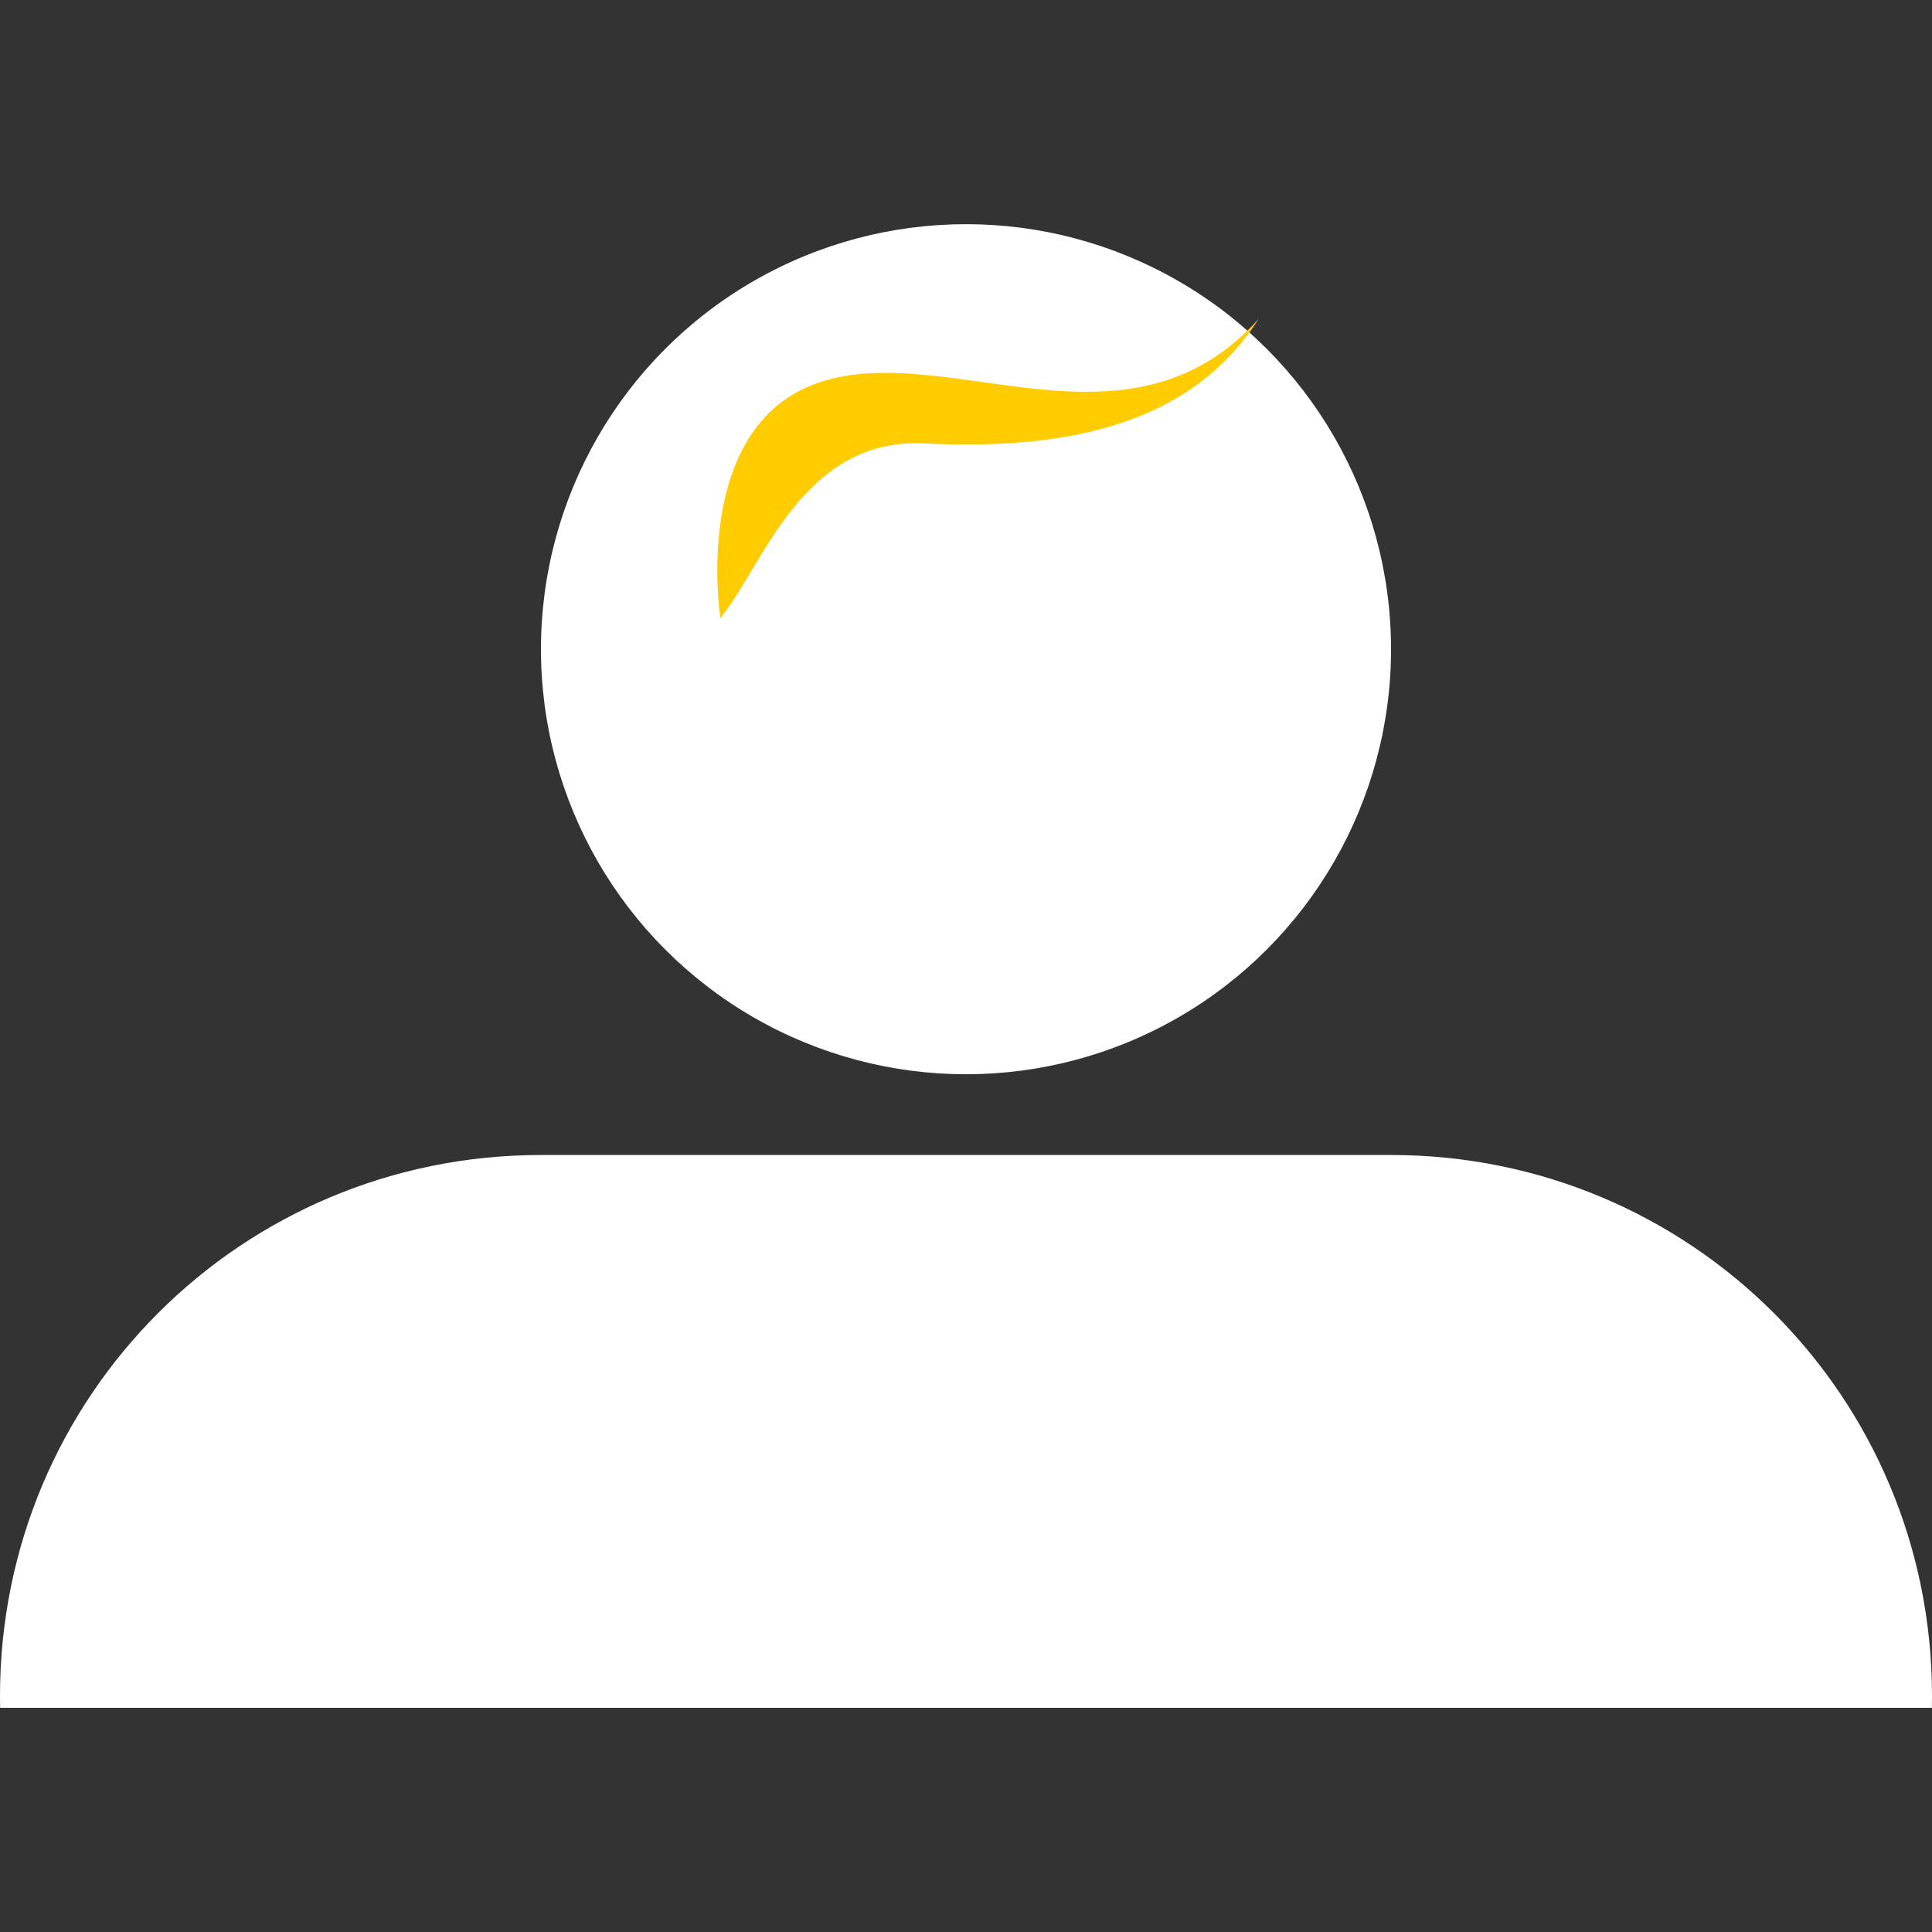 <?xml version="1.0" encoding="UTF-8" standalone="no"?>
<!-- Created with Inkscape (http://www.inkscape.org/) -->

<svg
   xmlns:dc="http://purl.org/dc/elements/1.1/"
   xmlns:cc="http://creativecommons.org/ns#"
   xmlns:rdf="http://www.w3.org/1999/02/22-rdf-syntax-ns#"
   xmlns:svg="http://www.w3.org/2000/svg"
   xmlns="http://www.w3.org/2000/svg"
   xmlns:sodipodi="http://sodipodi.sourceforge.net/DTD/sodipodi-0.dtd"
   xmlns:inkscape="http://www.inkscape.org/namespaces/inkscape"
   width="120"
   height="120"
   viewBox="0 0 31.75 31.75"
   version="1.1"
   id="svg8"
   inkscape:version="0.92.0 r15299"
   sodipodi:docname="noimg.svg">
  <rect x="0" y="0" width="31.75" height="31.75" fill="#333333" stroke="none"/>
  <defs
     id="defs2" />
  <sodipodi:namedview
     id="base"
     pagecolor="#ffffff"
     bordercolor="#666666"
     borderopacity="1.0"
     inkscape:pageopacity="0.0"
     inkscape:pageshadow="2"
     inkscape:zoom="2.8"
     inkscape:cx="-28.015626"
     inkscape:cy="62.763057"
     inkscape:document-units="mm"
     inkscape:current-layer="layer1"
     showgrid="false"
     units="px"
     inkscape:window-width="1600"
     inkscape:window-height="837"
     inkscape:window-x="-8"
     inkscape:window-y="-8"
     inkscape:window-maximized="1" />
  <g
     inkscape:label="Capa 1"
     inkscape:groupmode="layer"
     id="layer1"
     transform="translate(0,-265.25)">
    <circle
       style="opacity:1;fill:#ffffff;fill-opacity:1;fill-rule:nonzero;stroke:none;stroke-width:0.137;stroke-linecap:square;stroke-linejoin:miter;stroke-miterlimit:4;stroke-dasharray:none;stroke-dashoffset:0;stroke-opacity:1"
       id="path4485"
       cx="15.875"
       cy="275.919"
       r="6.985" />
    <path
       style="opacity:1;fill:#ffffff;fill-opacity:1;fill-rule:nonzero;stroke:none;stroke-width:0.162;stroke-linecap:square;stroke-linejoin:miter;stroke-miterlimit:4;stroke-dasharray:none;stroke-dashoffset:0;stroke-opacity:1"
       d="m 8.89,284.231 c -4.925,0 -8.89,3.965 -8.89,8.89 0,0.065 0.001,0.13 0.002,0.195 H 31.748 c 0.001,-0.065 0.002,-0.13 0.002,-0.195 0,-4.925 -3.965,-8.89 -8.89,-8.89 z"
       id="rect4487"
       inkscape:connector-curvature="0" />
    <path
       style="fill:#ffcc00;fill-opacity:1;stroke:none;stroke-width:0.034px;stroke-linecap:butt;stroke-linejoin:miter;stroke-opacity:1"
       d="m 15.189,272.537 c 2.01,0.095 4.288,-0.152 5.495,-2.046 -2.155,2.399 -5.125,0.327 -7.233,1.048 -2.108,0.721 -1.612,3.868 -1.612,3.868 0.059,0.015 0,0 0,0 0.701,-0.853 1.34,-2.966 3.35,-2.871 z"
       id="path4492"
       inkscape:connector-curvature="0"
       sodipodi:nodetypes="zcsccz" />
  </g>
</svg>
